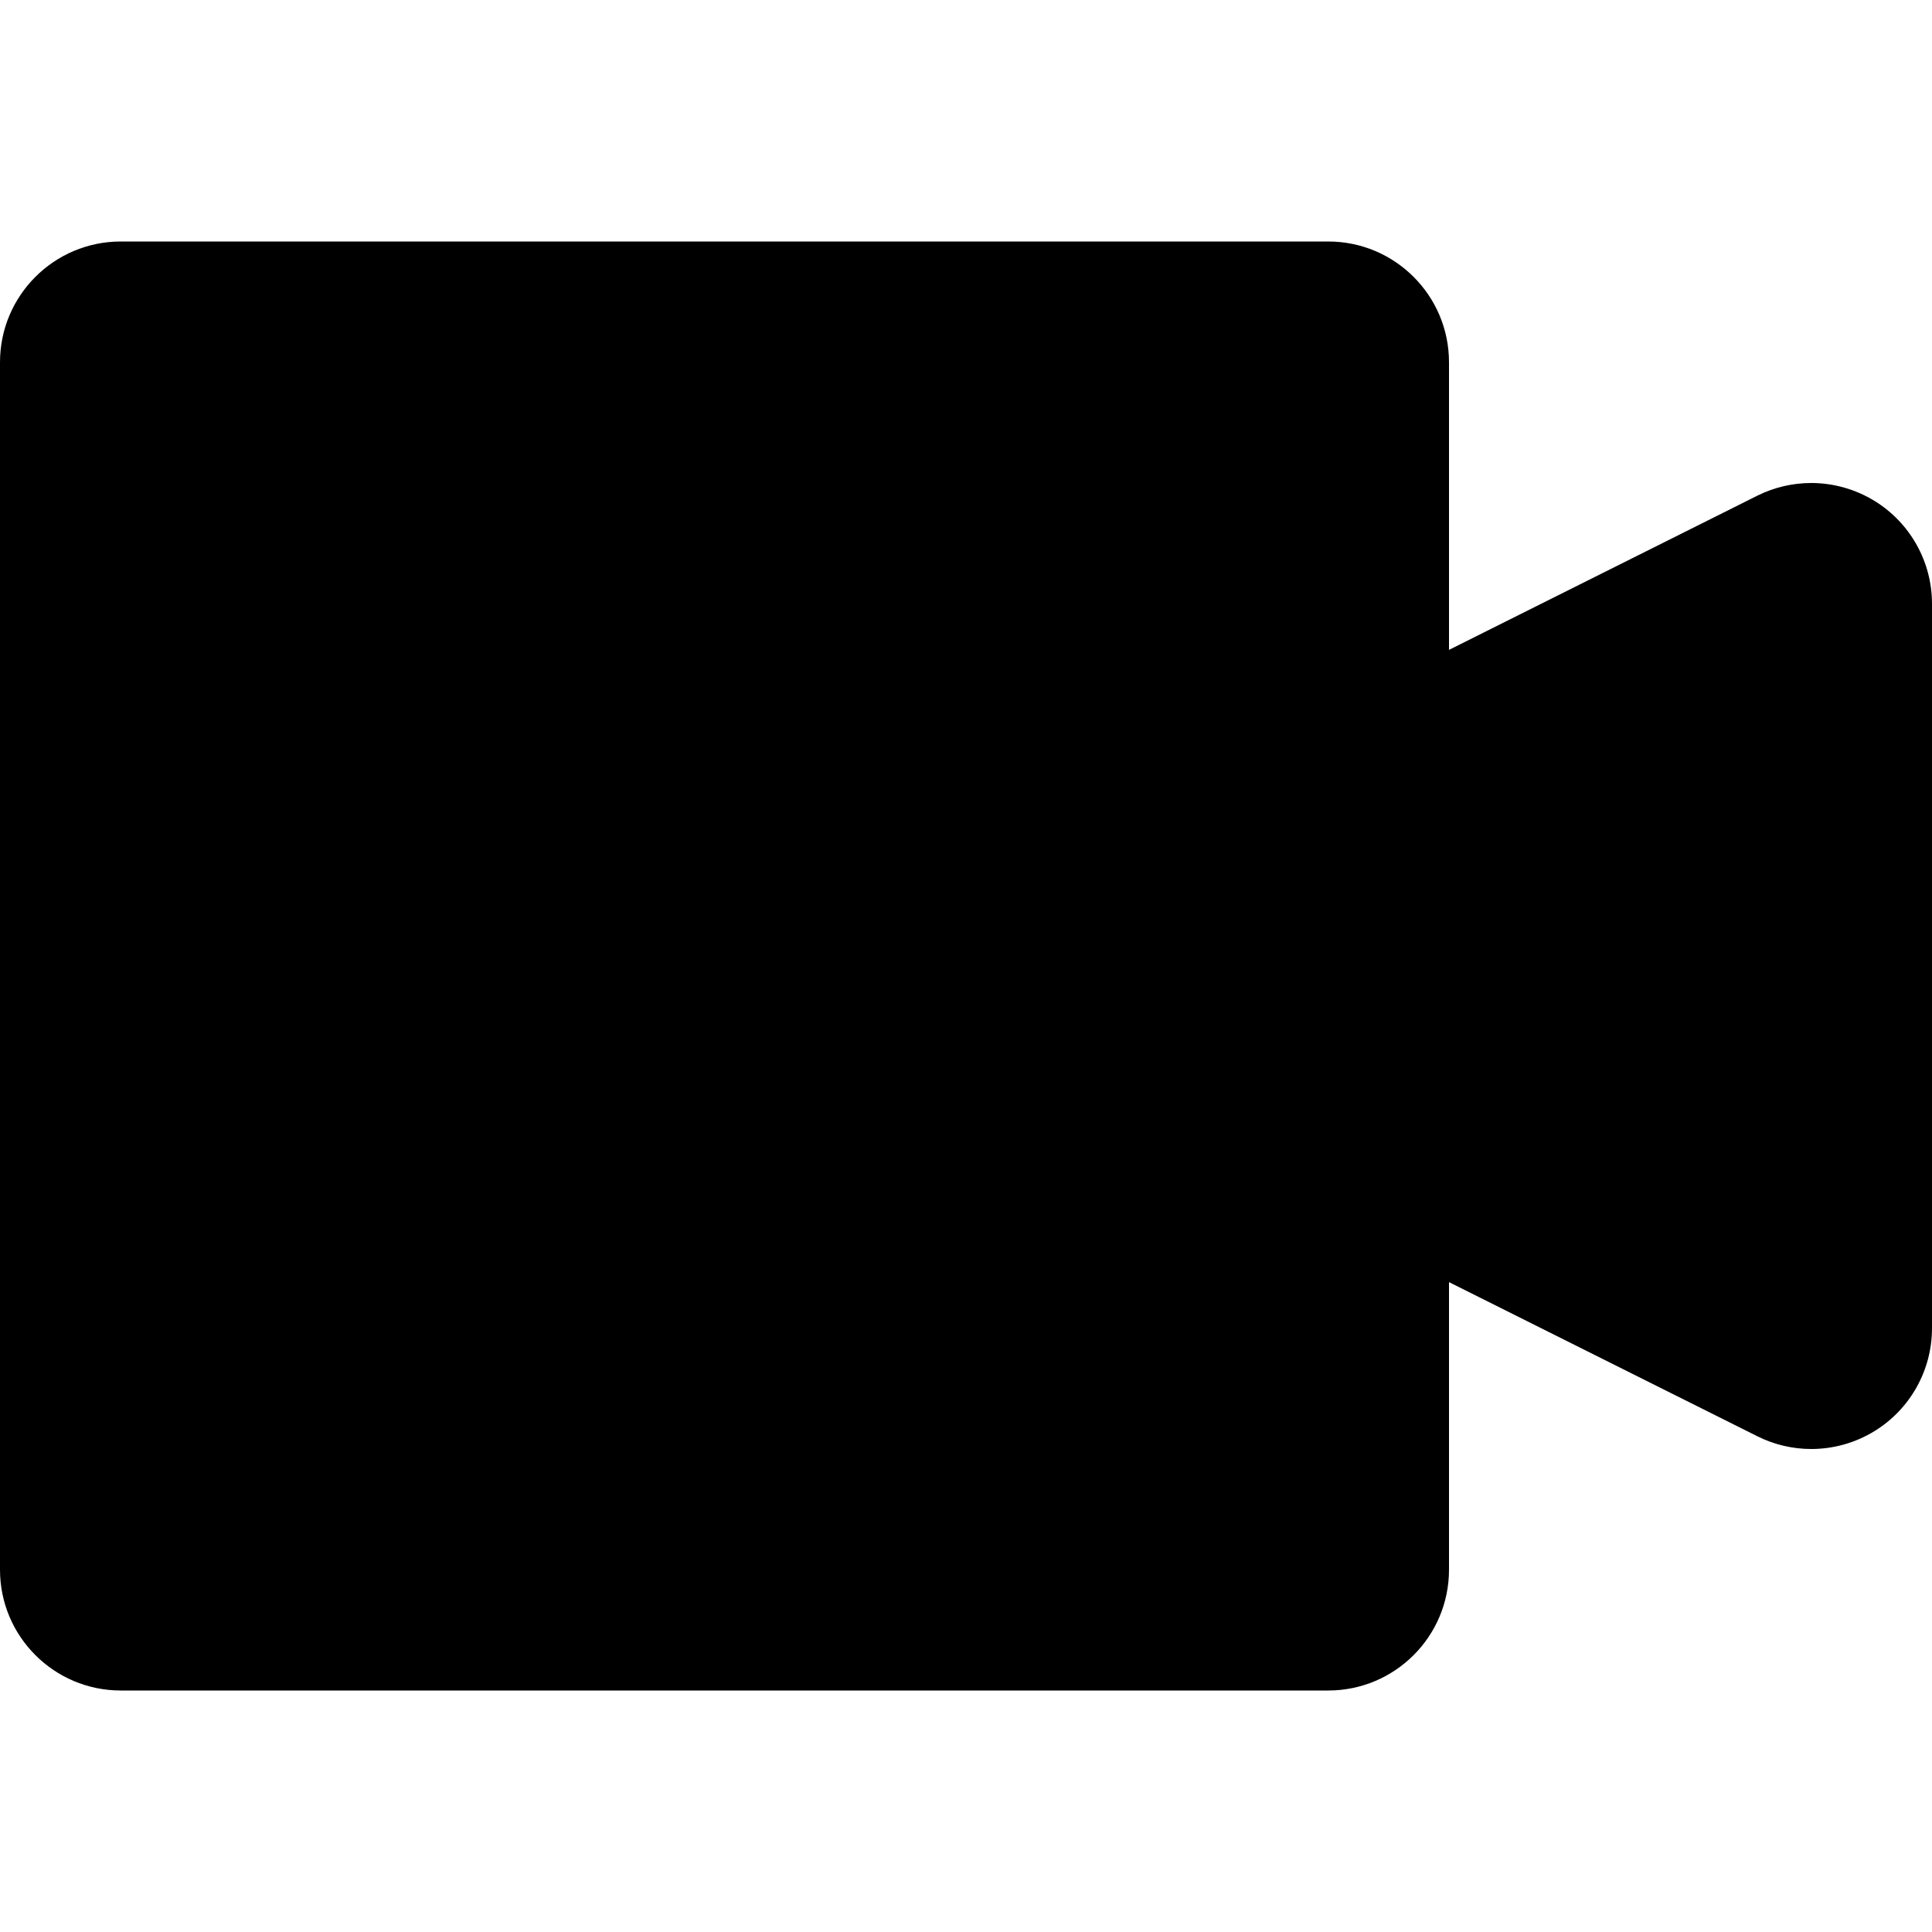 <svg version="1.1" viewBox="0 0 32 32" xmlns="http://www.w3.org/2000/svg" xmlns:xlink="http://www.w3.org/1999/xlink">
    <g id="video">
        <path d="M31.052,8.299C30.73,8.101,30.365,8,30,8c-0.306,0-0.612,0.07-0.895,0.211L24,10.764V6c0-1.104-0.896-2-2-2H2C0.896,4,0,4.896,0,6v20c0,1.104,0.896,2,2,2h20c1.104,0,2-0.896,2-2v-4.764l5.105,2.552C29.388,23.93,29.694,24,30,24c0.365,0,0.73-0.1,1.052-0.299C31.641,23.337,32,22.693,32,22V10C32,9.307,31.641,8.663,31.052,8.299z"></path>
    </g>
</svg>
